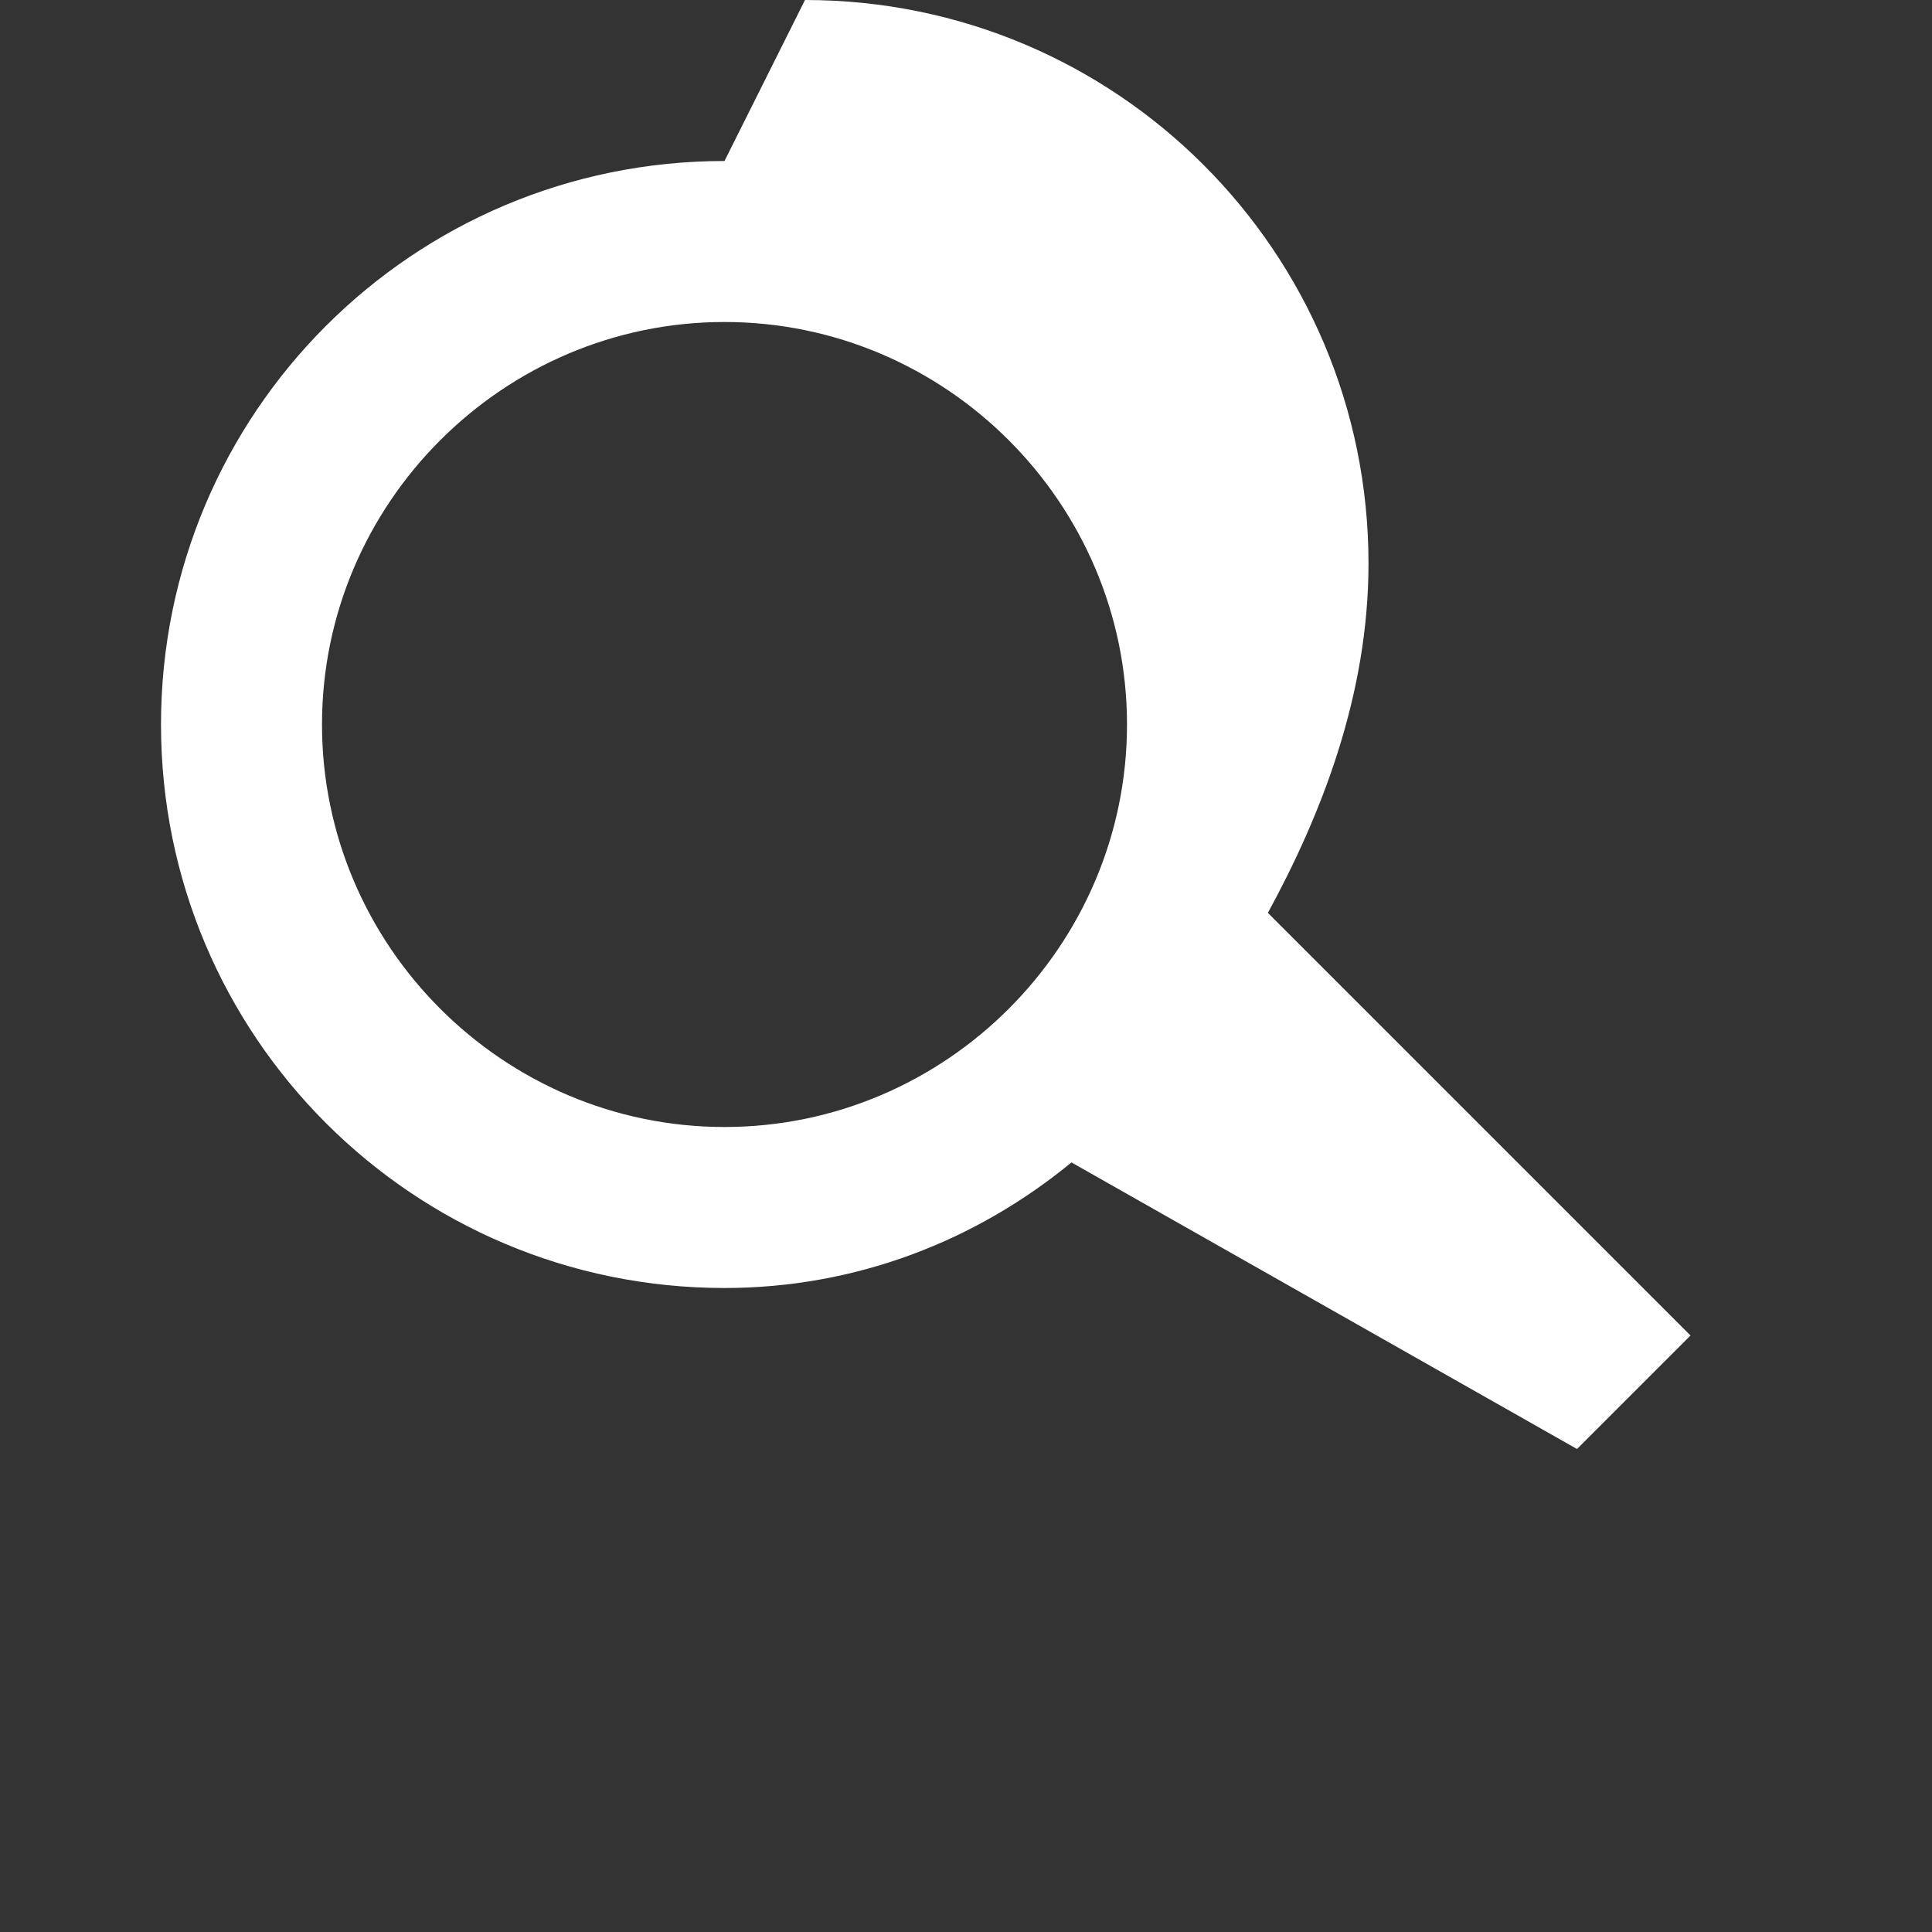 <svg xmlns="http://www.w3.org/2000/svg" viewBox="0 0 24 24" fill="white" width="24px" height="24px">
  <rect x="0" y="0" width="24" height="24" fill="#333333" stroke="none"/>
  <path d="M9 2C5.13 2 2 5.13 2 9s3.13 7 7 7c1.64 0 3.13-.59 4.31-1.56L19.59 18l1.41-1.41-5.25-5.25C16.41 10.13 17 8.64 17 7c0-3.87-3.13-7-7-7zm0 2c2.75 0 5 2.25 5 5s-2.25 5-5 5-5-2.25-5-5 2.25-5 5-5z" />
</svg>

